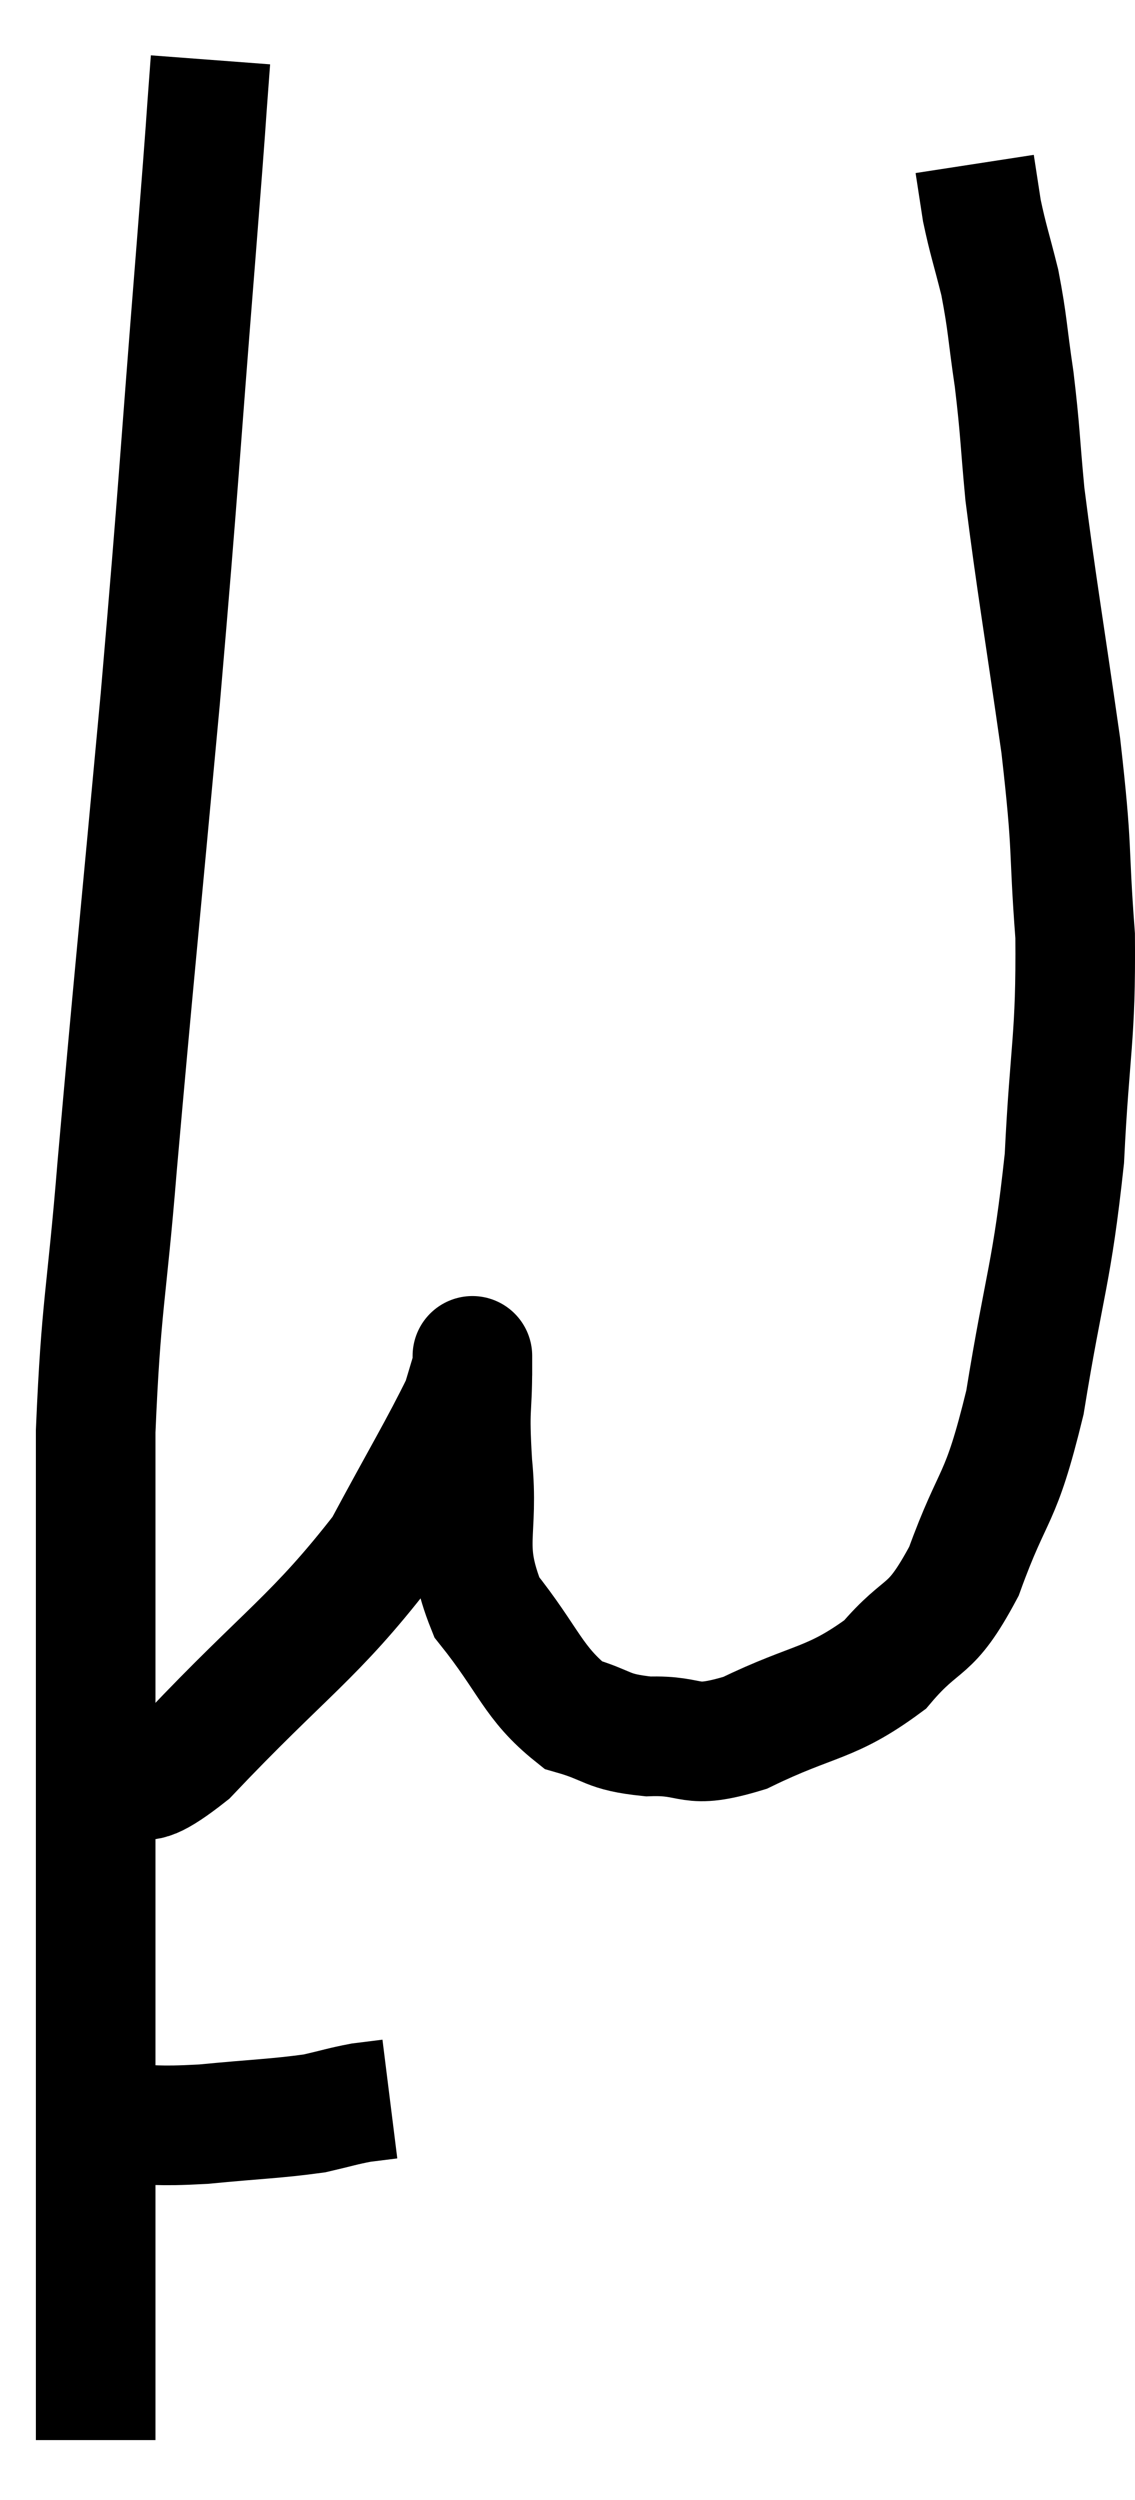 <svg xmlns="http://www.w3.org/2000/svg" viewBox="9.02 2.3 18.981 41.78" width="18.981" height="41.78"><path d="M 12.54 3.3 C 12.42 4.89, 12.51 3.81, 12.3 6.48 C 12 10.23, 12.03 10.155, 11.7 13.98 C 11.34 17.88, 11.25 18.72, 10.98 21.78 C 10.8 24, 10.71 24.075, 10.62 26.22 C 10.62 28.29, 10.62 28.455, 10.62 30.36 C 10.62 32.1, 10.62 32.325, 10.62 33.84 C 10.62 35.13, 10.62 35.16, 10.62 36.42 C 10.62 37.65, 10.62 37.71, 10.62 38.88 C 10.62 39.99, 10.62 40.32, 10.62 41.1 C 10.62 41.55, 10.62 41.55, 10.62 42 C 10.62 42.45, 10.62 42.63, 10.62 42.9 L 10.62 43.08" fill="none" stroke="black" stroke-width="2"></path><path d="M 10.02 37.8 C 10.47 37.8, 10.32 37.8, 10.92 37.8 C 11.67 37.8, 11.58 37.845, 12.42 37.8 C 13.35 37.71, 13.62 37.71, 14.28 37.62 C 14.67 37.53, 14.745 37.5, 15.06 37.44 L 15.54 37.38" fill="none" stroke="black" stroke-width="2"></path><path d="M 10.86 31.8 C 11.52 31.71, 11.04 32.52, 12.18 31.62 C 13.8 29.91, 14.28 29.67, 15.42 28.2 C 16.08 26.97, 16.365 26.505, 16.74 25.74 C 16.83 25.44, 16.875 25.29, 16.92 25.14 C 16.92 25.14, 16.92 25.14, 16.92 25.14 C 16.92 25.14, 16.92 24.735, 16.92 25.14 C 16.92 25.95, 16.86 25.755, 16.92 26.76 C 17.04 27.96, 16.74 28.11, 17.16 29.16 C 17.88 30.06, 17.925 30.42, 18.6 30.96 C 19.23 31.14, 19.14 31.245, 19.86 31.32 C 20.67 31.29, 20.49 31.56, 21.48 31.26 C 22.65 30.69, 22.905 30.795, 23.82 30.12 C 24.48 29.34, 24.555 29.655, 25.14 28.56 C 25.65 27.15, 25.74 27.465, 26.16 25.74 C 26.49 23.7, 26.61 23.61, 26.82 21.66 C 26.91 19.8, 27.015 19.665, 27 17.94 C 26.88 16.35, 26.97 16.605, 26.76 14.76 C 26.46 12.66, 26.355 12.09, 26.16 10.56 C 26.07 9.6, 26.085 9.525, 25.98 8.64 C 25.86 7.83, 25.875 7.725, 25.74 7.02 C 25.59 6.42, 25.545 6.315, 25.44 5.82 C 25.38 5.43, 25.35 5.235, 25.32 5.04 C 25.32 5.04, 25.32 5.04, 25.32 5.04 L 25.32 5.04" fill="none" stroke="black" stroke-width="2"></path></svg>